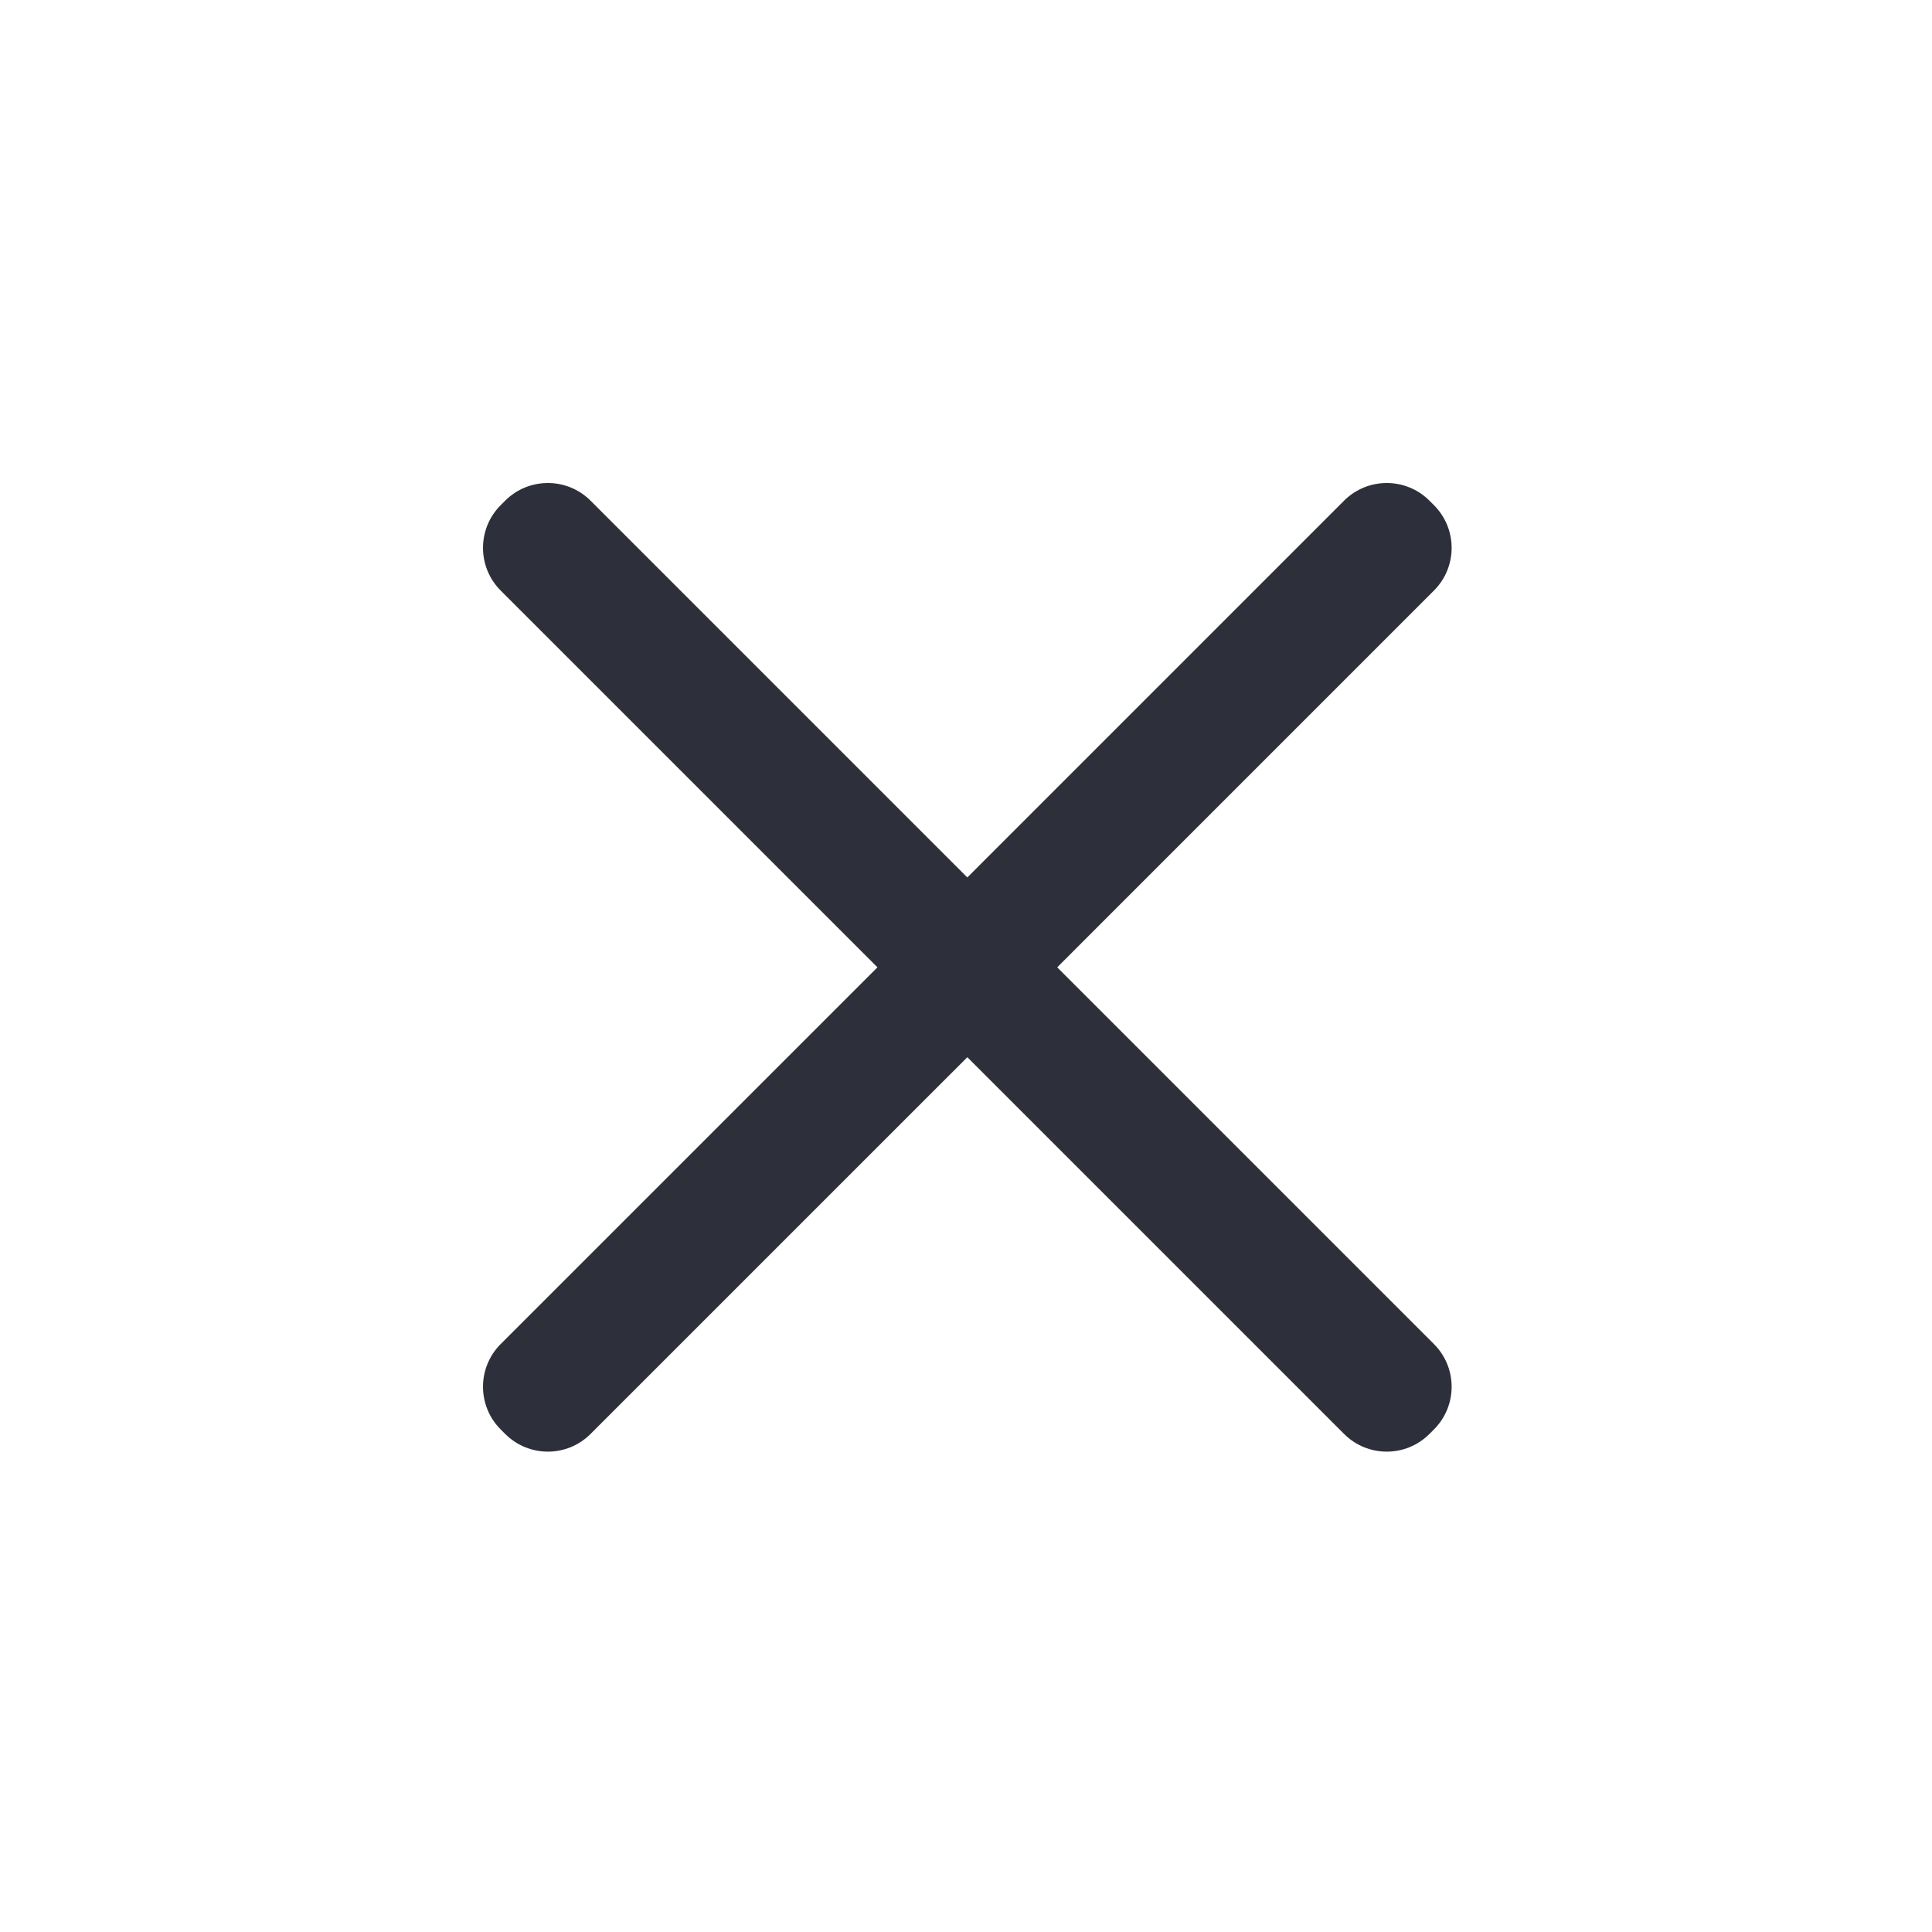 <?xml version="1.0" encoding="UTF-8"?>
<svg width="48px" height="48px" viewBox="0 0 48 48" version="1.1" xmlns="http://www.w3.org/2000/svg" xmlns:xlink="http://www.w3.org/1999/xlink">
    <!-- Generator: Sketch 54.1 (76490) - https://sketchapp.com -->
    <title>Icon / Close</title>
    <desc>Created with Sketch.</desc>
    <defs>
        <path d="M12.033,9.8 L21.393,0.439 C21.979,-0.146 22.929,-0.146 23.514,0.439 L23.626,0.551 C24.212,1.137 24.212,2.087 23.626,2.672 L14.266,12.033 L23.626,21.393 C24.212,21.979 24.212,22.929 23.626,23.514 L23.514,23.626 C22.929,24.212 21.979,24.212 21.393,23.626 L12.033,14.266 L2.672,23.626 C2.087,24.212 1.137,24.212 0.551,23.626 L0.439,23.514 C-0.146,22.929 -0.146,21.979 0.439,21.393 L9.8,12.033 L0.439,2.672 C-0.146,2.087 -0.146,1.137 0.439,0.551 L0.551,0.439 C1.137,-0.146 2.087,-0.146 2.672,0.439 L12.033,9.8 Z" id="path-1"></path>
    </defs>
    <g id="Icon-/-Close" stroke="none" stroke-width="1" fill="none" fill-rule="evenodd">
        <g id="Color-/-Blue" transform="translate(12, 12)">
            <mask id="mask-2" fill="white">
                <use xlink:href="#path-1"></use>
            </mask>
            <use id="Mask" fill="#2D303A" xlink:href="#path-1"></use>
        </g>
    </g>
</svg>